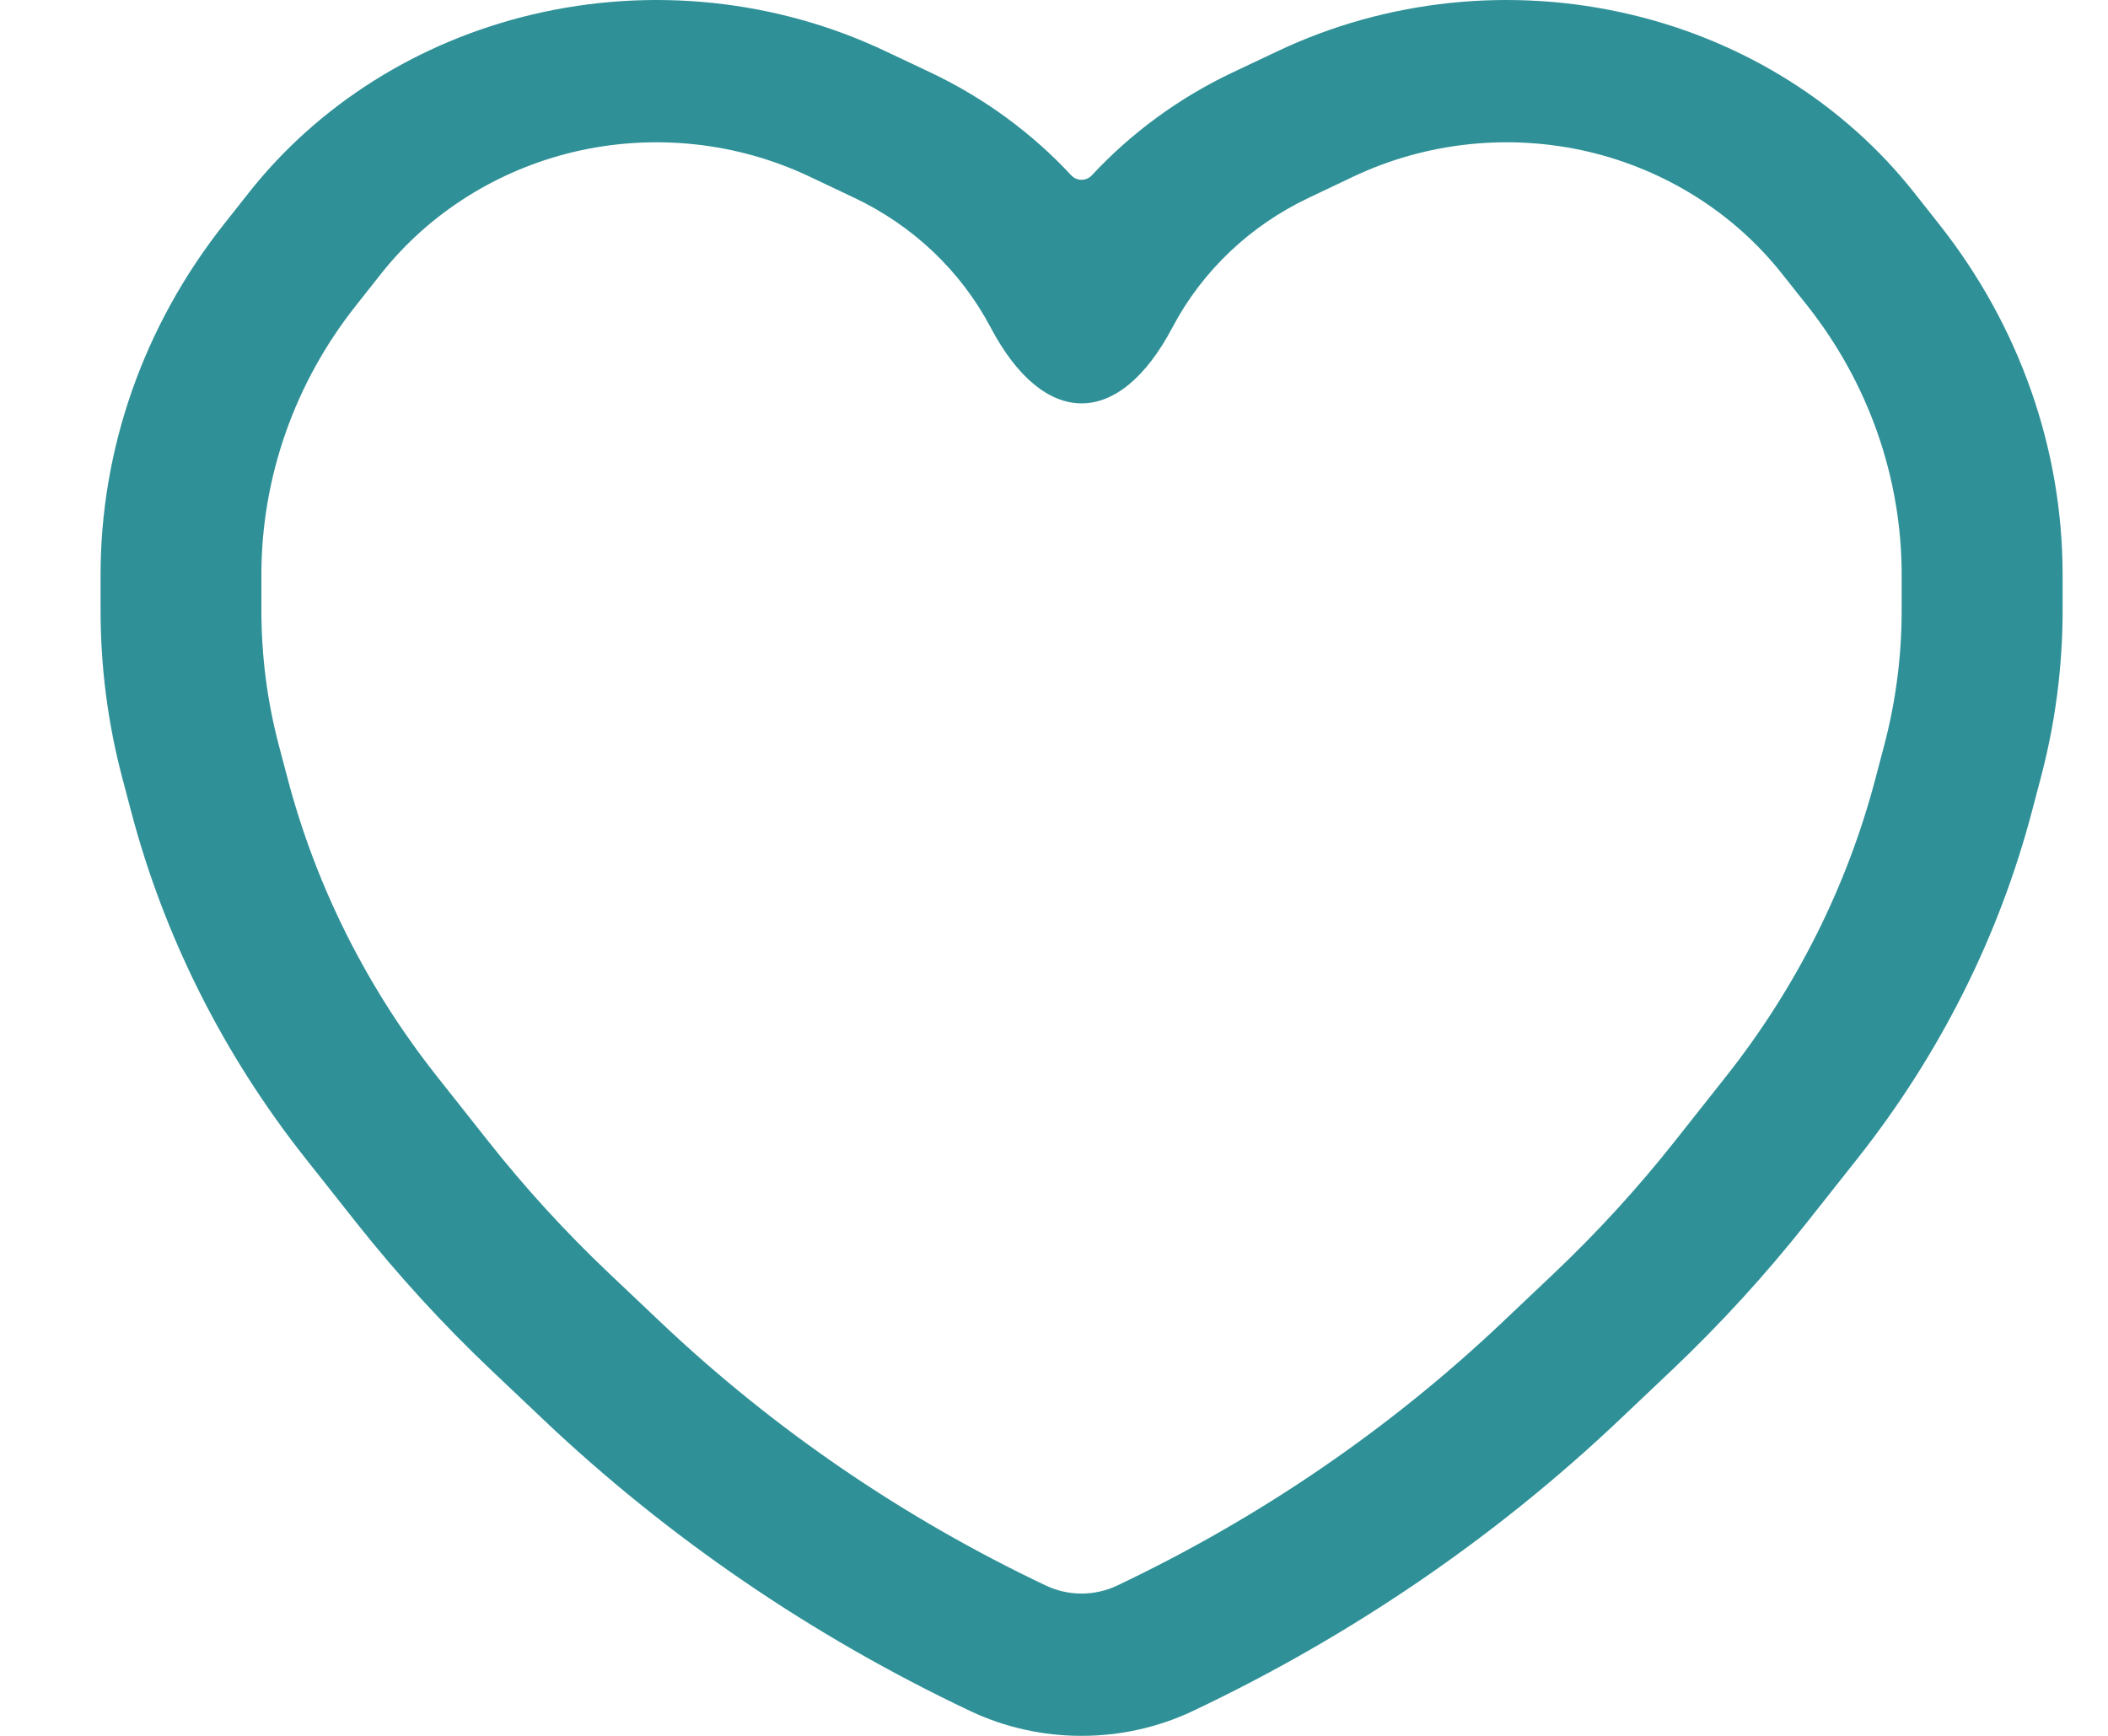 <svg width="17" height="14" viewBox="0 0 17 14" fill="none" xmlns="http://www.w3.org/2000/svg">
<path fill-rule="evenodd" clip-rule="evenodd" d="M4.293 0.117C5.251 -0.11 6.262 -0.004 7.141 0.413L7.503 0.584C7.94 0.791 8.324 1.075 8.639 1.414C8.683 1.462 8.761 1.462 8.805 1.414C9.12 1.075 9.504 0.791 9.941 0.584L10.303 0.413C11.182 -0.004 12.193 -0.11 13.151 0.117C14.072 0.335 14.876 0.845 15.434 1.55L15.637 1.807C16.286 2.627 16.634 3.62 16.634 4.636V4.923C16.634 5.378 16.575 5.831 16.458 6.273L16.387 6.542C16.121 7.553 15.643 8.505 14.981 9.342L14.568 9.864C14.236 10.283 13.873 10.68 13.481 11.052L13.062 11.449C12.058 12.401 10.896 13.195 9.621 13.799C9.057 14.067 8.387 14.067 7.823 13.799C6.548 13.195 5.386 12.401 4.382 11.449L3.963 11.052C3.571 10.68 3.208 10.283 2.876 9.864L2.463 9.342C1.801 8.505 1.323 7.553 1.057 6.542L0.986 6.273C0.869 5.831 0.811 5.378 0.811 4.923V4.636C0.811 3.62 1.158 2.627 1.807 1.807L2.01 1.55C2.568 0.845 3.372 0.335 4.293 0.117ZM6.528 1.424C5.937 1.144 5.264 1.075 4.628 1.225C4.015 1.371 3.464 1.714 3.073 2.208L2.87 2.465C2.377 3.087 2.108 3.849 2.108 4.636V4.923C2.108 5.291 2.155 5.656 2.249 6.012L2.32 6.281C2.55 7.152 2.96 7.969 3.526 8.684L3.939 9.206C4.236 9.582 4.561 9.937 4.911 10.269L5.33 10.666C6.24 11.528 7.288 12.244 8.435 12.788C8.617 12.874 8.827 12.874 9.009 12.788C10.155 12.244 11.204 11.528 12.114 10.666L12.533 10.269C12.883 9.937 13.208 9.582 13.505 9.206L13.918 8.684C14.484 7.969 14.895 7.152 15.124 6.281L15.195 6.012C15.289 5.656 15.336 5.291 15.336 4.923V4.636C15.336 3.849 15.067 3.087 14.575 2.465L14.371 2.208C13.98 1.714 13.429 1.371 12.816 1.225C12.18 1.075 11.507 1.144 10.915 1.424L10.553 1.596C10.085 1.818 9.697 2.182 9.455 2.641C9.023 3.46 8.419 3.455 7.989 2.641C7.747 2.182 7.359 1.818 6.891 1.596L6.528 1.424Z" fill="#2F9197"/>
</svg>
